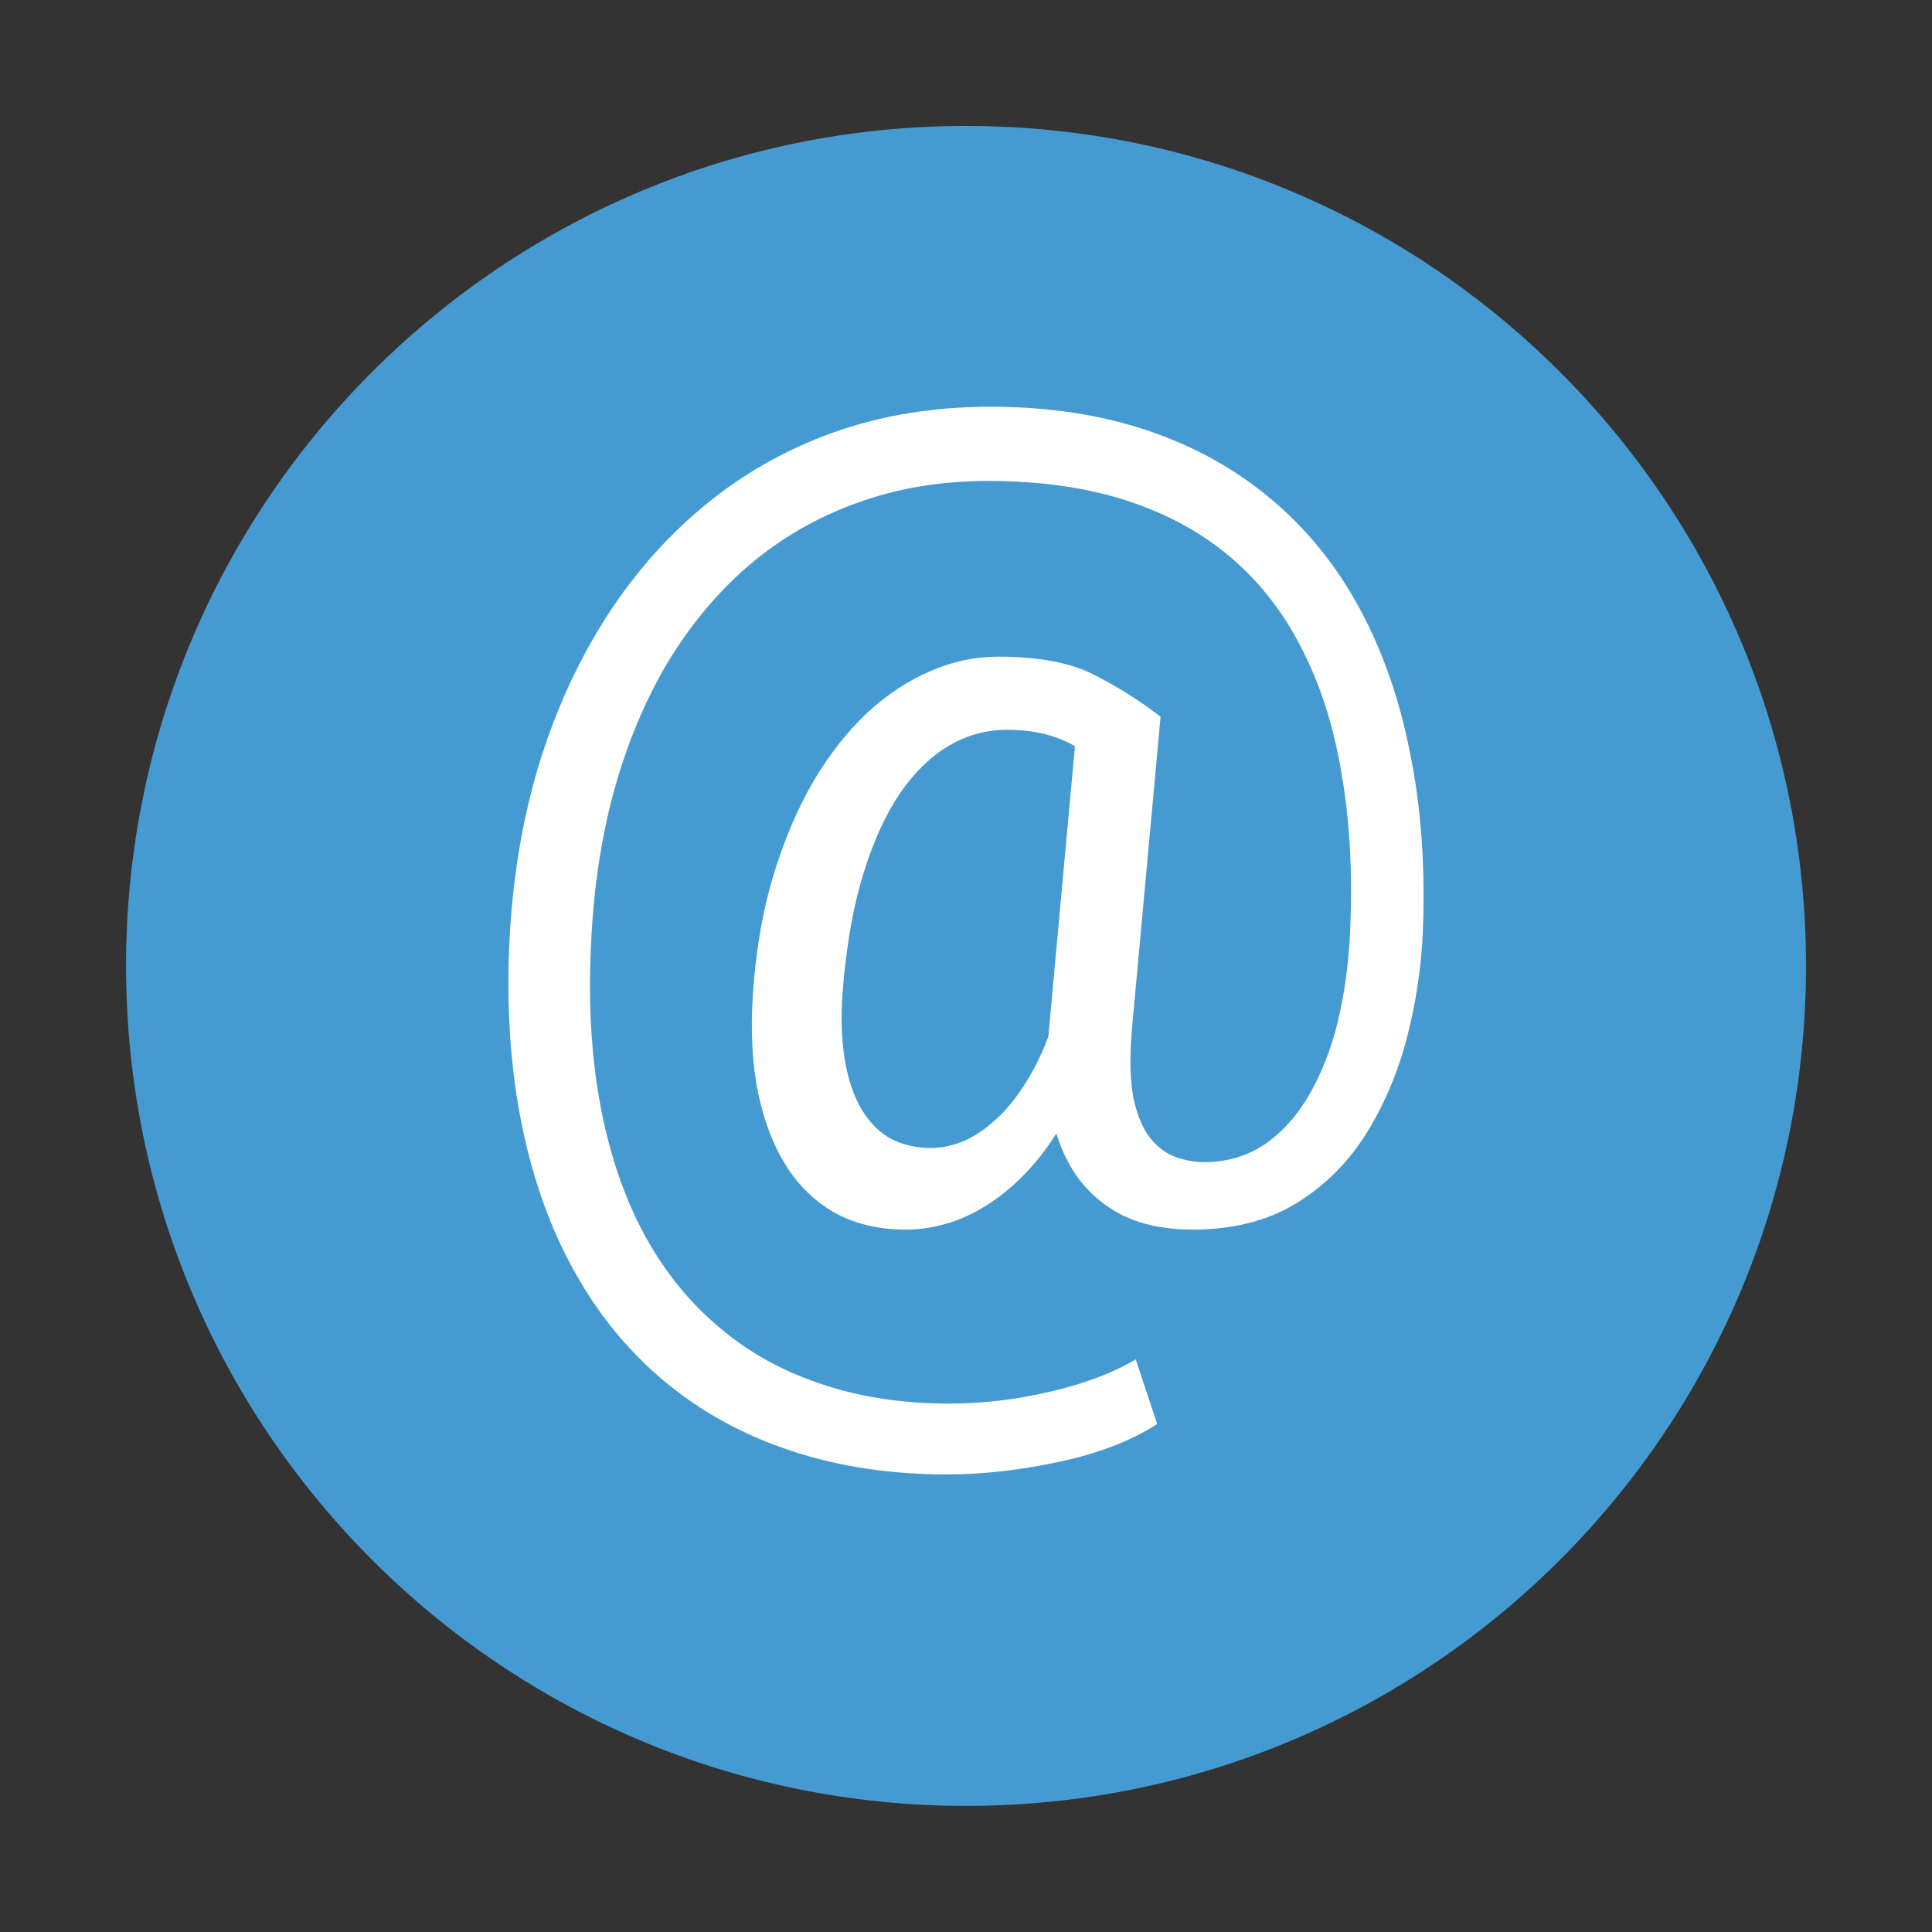 <svg width="38" height="38" viewBox="0 0 38 38" fill="none" xmlns="http://www.w3.org/2000/svg">
<rect x="0" y="0" width="38" height="38" fill="#333333" stroke="none"/>
<g clip-path="url(#clip0_24_1475)">
<path d="M19 35.52C28.125 35.52 35.522 28.123 35.522 18.998C35.522 9.874 28.125 2.477 19 2.477C9.876 2.477 2.479 9.874 2.479 18.998C2.479 28.123 9.876 35.52 19 35.52Z" fill="#459AD1"/>
</g>
<path d="M27.985 18.344C27.955 19.028 27.852 19.715 27.674 20.406C27.497 21.09 27.231 21.718 26.876 22.29C26.521 22.862 26.058 23.323 25.489 23.672C24.927 24.014 24.247 24.185 23.448 24.185C22.938 24.185 22.49 24.096 22.106 23.917C21.729 23.731 21.418 23.468 21.174 23.126C20.937 22.784 20.771 22.372 20.675 21.889C20.586 21.405 20.571 20.867 20.63 20.272L21.196 14.097H22.827L22.261 20.272C22.217 20.815 22.228 21.257 22.294 21.599C22.368 21.941 22.479 22.204 22.627 22.39C22.775 22.569 22.941 22.691 23.126 22.758C23.319 22.825 23.503 22.858 23.681 22.858C24.125 22.858 24.52 22.743 24.868 22.513C25.215 22.275 25.508 21.952 25.744 21.543C25.988 21.127 26.177 20.648 26.31 20.105C26.443 19.555 26.524 18.968 26.554 18.344C26.606 17.237 26.554 16.219 26.399 15.29C26.251 14.361 25.996 13.536 25.633 12.815C25.278 12.095 24.812 11.485 24.236 10.987C23.659 10.489 22.971 10.11 22.172 9.85C21.374 9.59 20.46 9.46 19.432 9.46C18.501 9.46 17.639 9.605 16.848 9.895C16.064 10.177 15.358 10.586 14.729 11.121C14.108 11.656 13.572 12.299 13.121 13.049C12.677 13.8 12.326 14.647 12.067 15.591C11.815 16.527 11.668 17.538 11.623 18.623C11.571 19.737 11.63 20.763 11.801 21.699C11.971 22.628 12.244 23.456 12.621 24.185C13.006 24.92 13.49 25.541 14.075 26.046C14.659 26.559 15.335 26.945 16.105 27.205C16.874 27.473 17.732 27.607 18.678 27.607C19.329 27.607 19.987 27.529 20.653 27.373C21.326 27.217 21.888 27.005 22.339 26.737L22.76 28.008C22.243 28.342 21.596 28.591 20.819 28.755C20.05 28.918 19.322 29 18.634 29C17.51 29 16.482 28.844 15.55 28.532C14.626 28.227 13.805 27.778 13.087 27.183C12.377 26.596 11.786 25.879 11.312 25.032C10.839 24.192 10.492 23.233 10.27 22.156C10.048 21.079 9.963 19.901 10.015 18.623C10.066 17.404 10.248 16.256 10.558 15.178C10.876 14.101 11.309 13.124 11.856 12.247C12.403 11.37 13.054 10.616 13.808 9.984C14.57 9.345 15.424 8.855 16.371 8.513C17.325 8.171 18.36 8 19.477 8C20.616 8 21.647 8.156 22.572 8.468C23.496 8.78 24.306 9.23 25.001 9.817C25.703 10.404 26.284 11.121 26.742 11.968C27.201 12.815 27.534 13.774 27.741 14.844C27.955 15.914 28.037 17.081 27.985 18.344ZM16.593 19.291C16.541 19.812 16.541 20.276 16.593 20.685C16.644 21.093 16.744 21.439 16.892 21.721C17.04 22.004 17.232 22.219 17.469 22.368C17.713 22.509 17.998 22.58 18.323 22.58C18.538 22.58 18.763 22.528 19 22.424C19.236 22.312 19.469 22.141 19.699 21.911C19.928 21.68 20.142 21.38 20.342 21.008C20.542 20.636 20.708 20.191 20.841 19.67L21.573 20.473C21.403 21.082 21.181 21.617 20.908 22.078C20.642 22.539 20.342 22.925 20.009 23.237C19.677 23.549 19.322 23.787 18.944 23.951C18.575 24.107 18.197 24.185 17.813 24.185C17.273 24.185 16.8 24.07 16.393 23.839C15.986 23.601 15.657 23.267 15.406 22.836C15.154 22.405 14.977 21.892 14.873 21.298C14.777 20.696 14.762 20.027 14.829 19.291C14.896 18.511 15.032 17.79 15.239 17.129C15.446 16.468 15.702 15.877 16.005 15.357C16.315 14.836 16.663 14.394 17.047 14.03C17.439 13.666 17.854 13.391 18.29 13.205C18.726 13.012 19.174 12.916 19.632 12.916C20.431 12.916 21.059 13.034 21.518 13.272C21.976 13.503 22.413 13.778 22.827 14.097L21.884 15.201C21.669 14.993 21.388 14.799 21.041 14.621C20.693 14.443 20.283 14.354 19.81 14.354C19.403 14.354 19.022 14.457 18.667 14.666C18.312 14.874 17.99 15.186 17.702 15.602C17.421 16.018 17.184 16.535 16.992 17.151C16.8 17.761 16.667 18.474 16.593 19.291Z" fill="white"/>
<defs>
<clipPath id="clip0_24_1475">
<rect width="33.044" height="33.044" fill="white" transform="translate(2.479 2.477)"/>
</clipPath>
</defs>
</svg>
